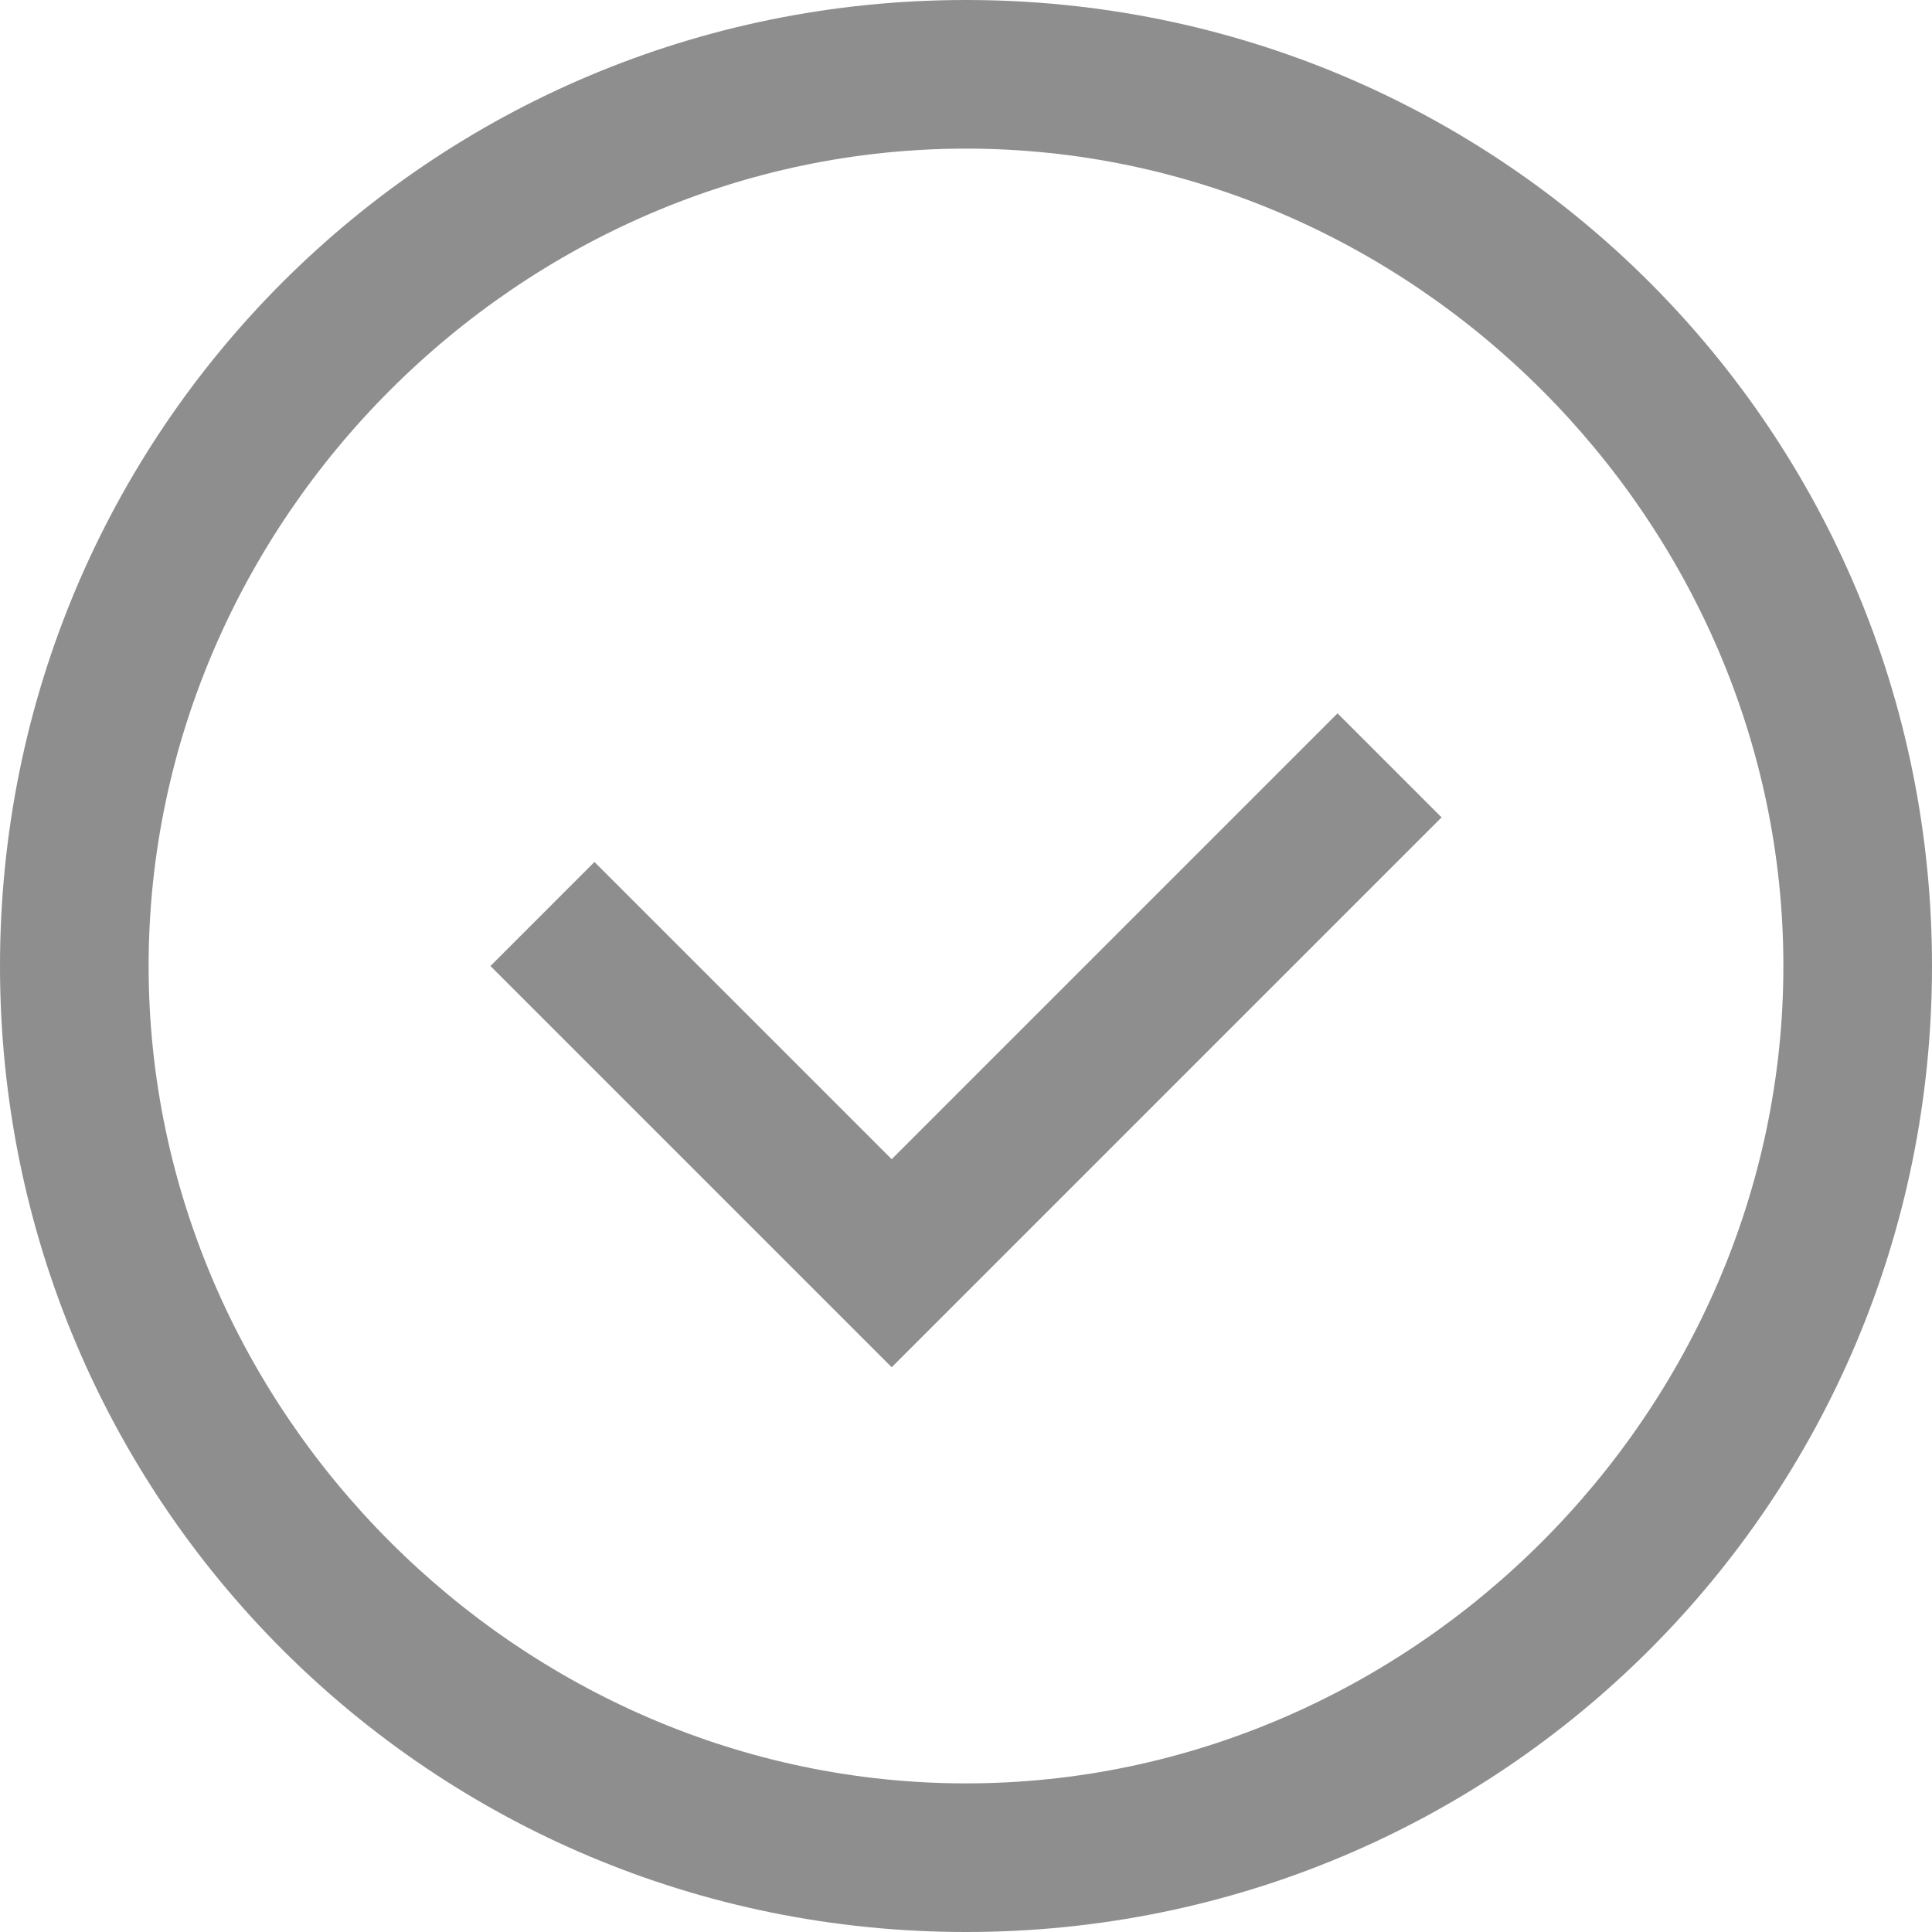 <svg xmlns="http://www.w3.org/2000/svg" viewBox="0 0 13 13" version="1.1" xml:space="preserve" x="0" y="0" width="13" height="13" background-color="#ffffff00">	<path d="M1 6.5C1 3.5 3.5 1 6.5 1 9.5 1 12 3.5 12 6.5 12 9.5 9.5 12 6.5 12 3.5 12 1 9.5 1 6.5ZM0 6.5C0 10.1 2.9 13 6.5 13 10.1 13 13 10.1 13 6.5 13 2.9 10.1 0 6.5 0 2.9 0 0 2.9 0 6.5ZM9 4.8L6 7.8 4 5.8 3.3 6.5 6 9.2 9.7 5.5 9 4.8Z" fill="#8f8e8e"/></svg>